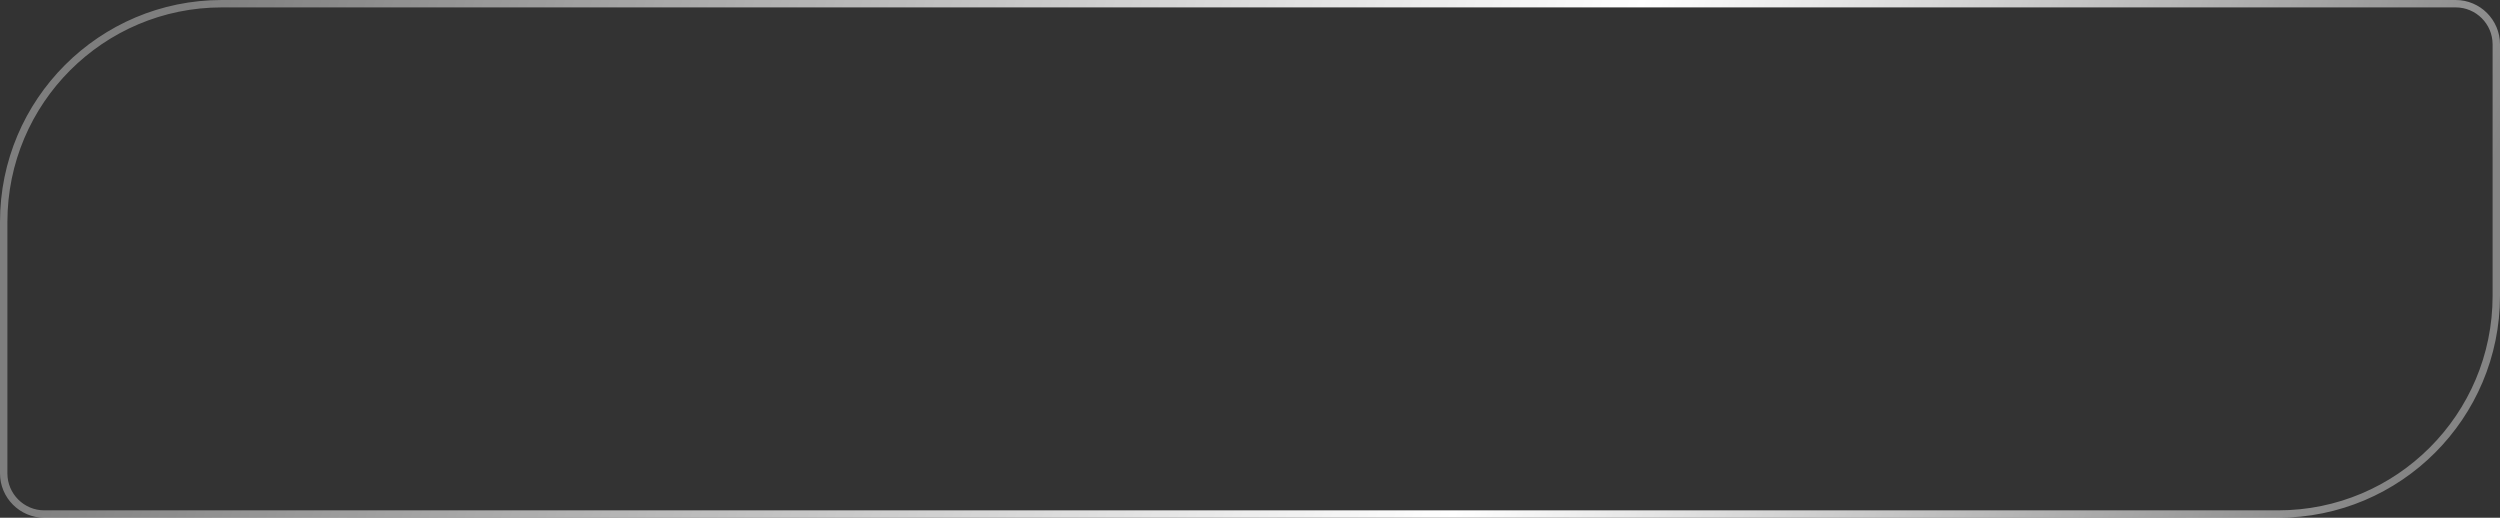 <?xml version="1.0" encoding="UTF-8"?>
<svg width="338px" height="70px" viewBox="0 0 338 70" version="1.1" xmlns="http://www.w3.org/2000/svg" xmlns:xlink="http://www.w3.org/1999/xlink">
    <rect x="0" y="0" width="338" height="70" fill="#333333" stroke="none"/>
    <title>Rectangle</title>
    <defs>
        <linearGradient x1="97.934%" y1="52.962%" x2="4.35%" y2="45.96%" id="linearGradient-1">
            <stop stop-color="#FFFFFF" stop-opacity="0.4" offset="0%"></stop>
            <stop stop-color="#FFFFFF" offset="38.615%"></stop>
            <stop stop-color="#FFFFFF" stop-opacity="0.367" offset="100%"></stop>
        </linearGradient>
    </defs>
    <g id="Home" stroke="none" stroke-width="1" fill="none" fill-rule="evenodd">
        <g id="Home-desktop" transform="translate(-135, -692)" stroke="url(#linearGradient-1)">
            <g id="Button" transform="translate(135, 692)">
                <path d="M332,0.5 C333.519,0.5 334.894,1.116 335.889,2.111 C336.884,3.106 337.5,4.481 337.5,6 L337.5,40 C337.5,48.146 334.198,55.521 328.86,60.86 C323.521,66.198 316.146,69.5 308,69.5 L6,69.5 C4.481,69.5 3.106,68.884 2.111,67.889 C1.116,66.894 0.5,65.519 0.5,64 L0.5,30 C0.5,21.854 3.802,14.479 9.14,9.14 C14.479,3.802 21.854,0.5 30,0.5 Z" id="Rectangle"></path>
            </g>
        </g>
    </g>
</svg>